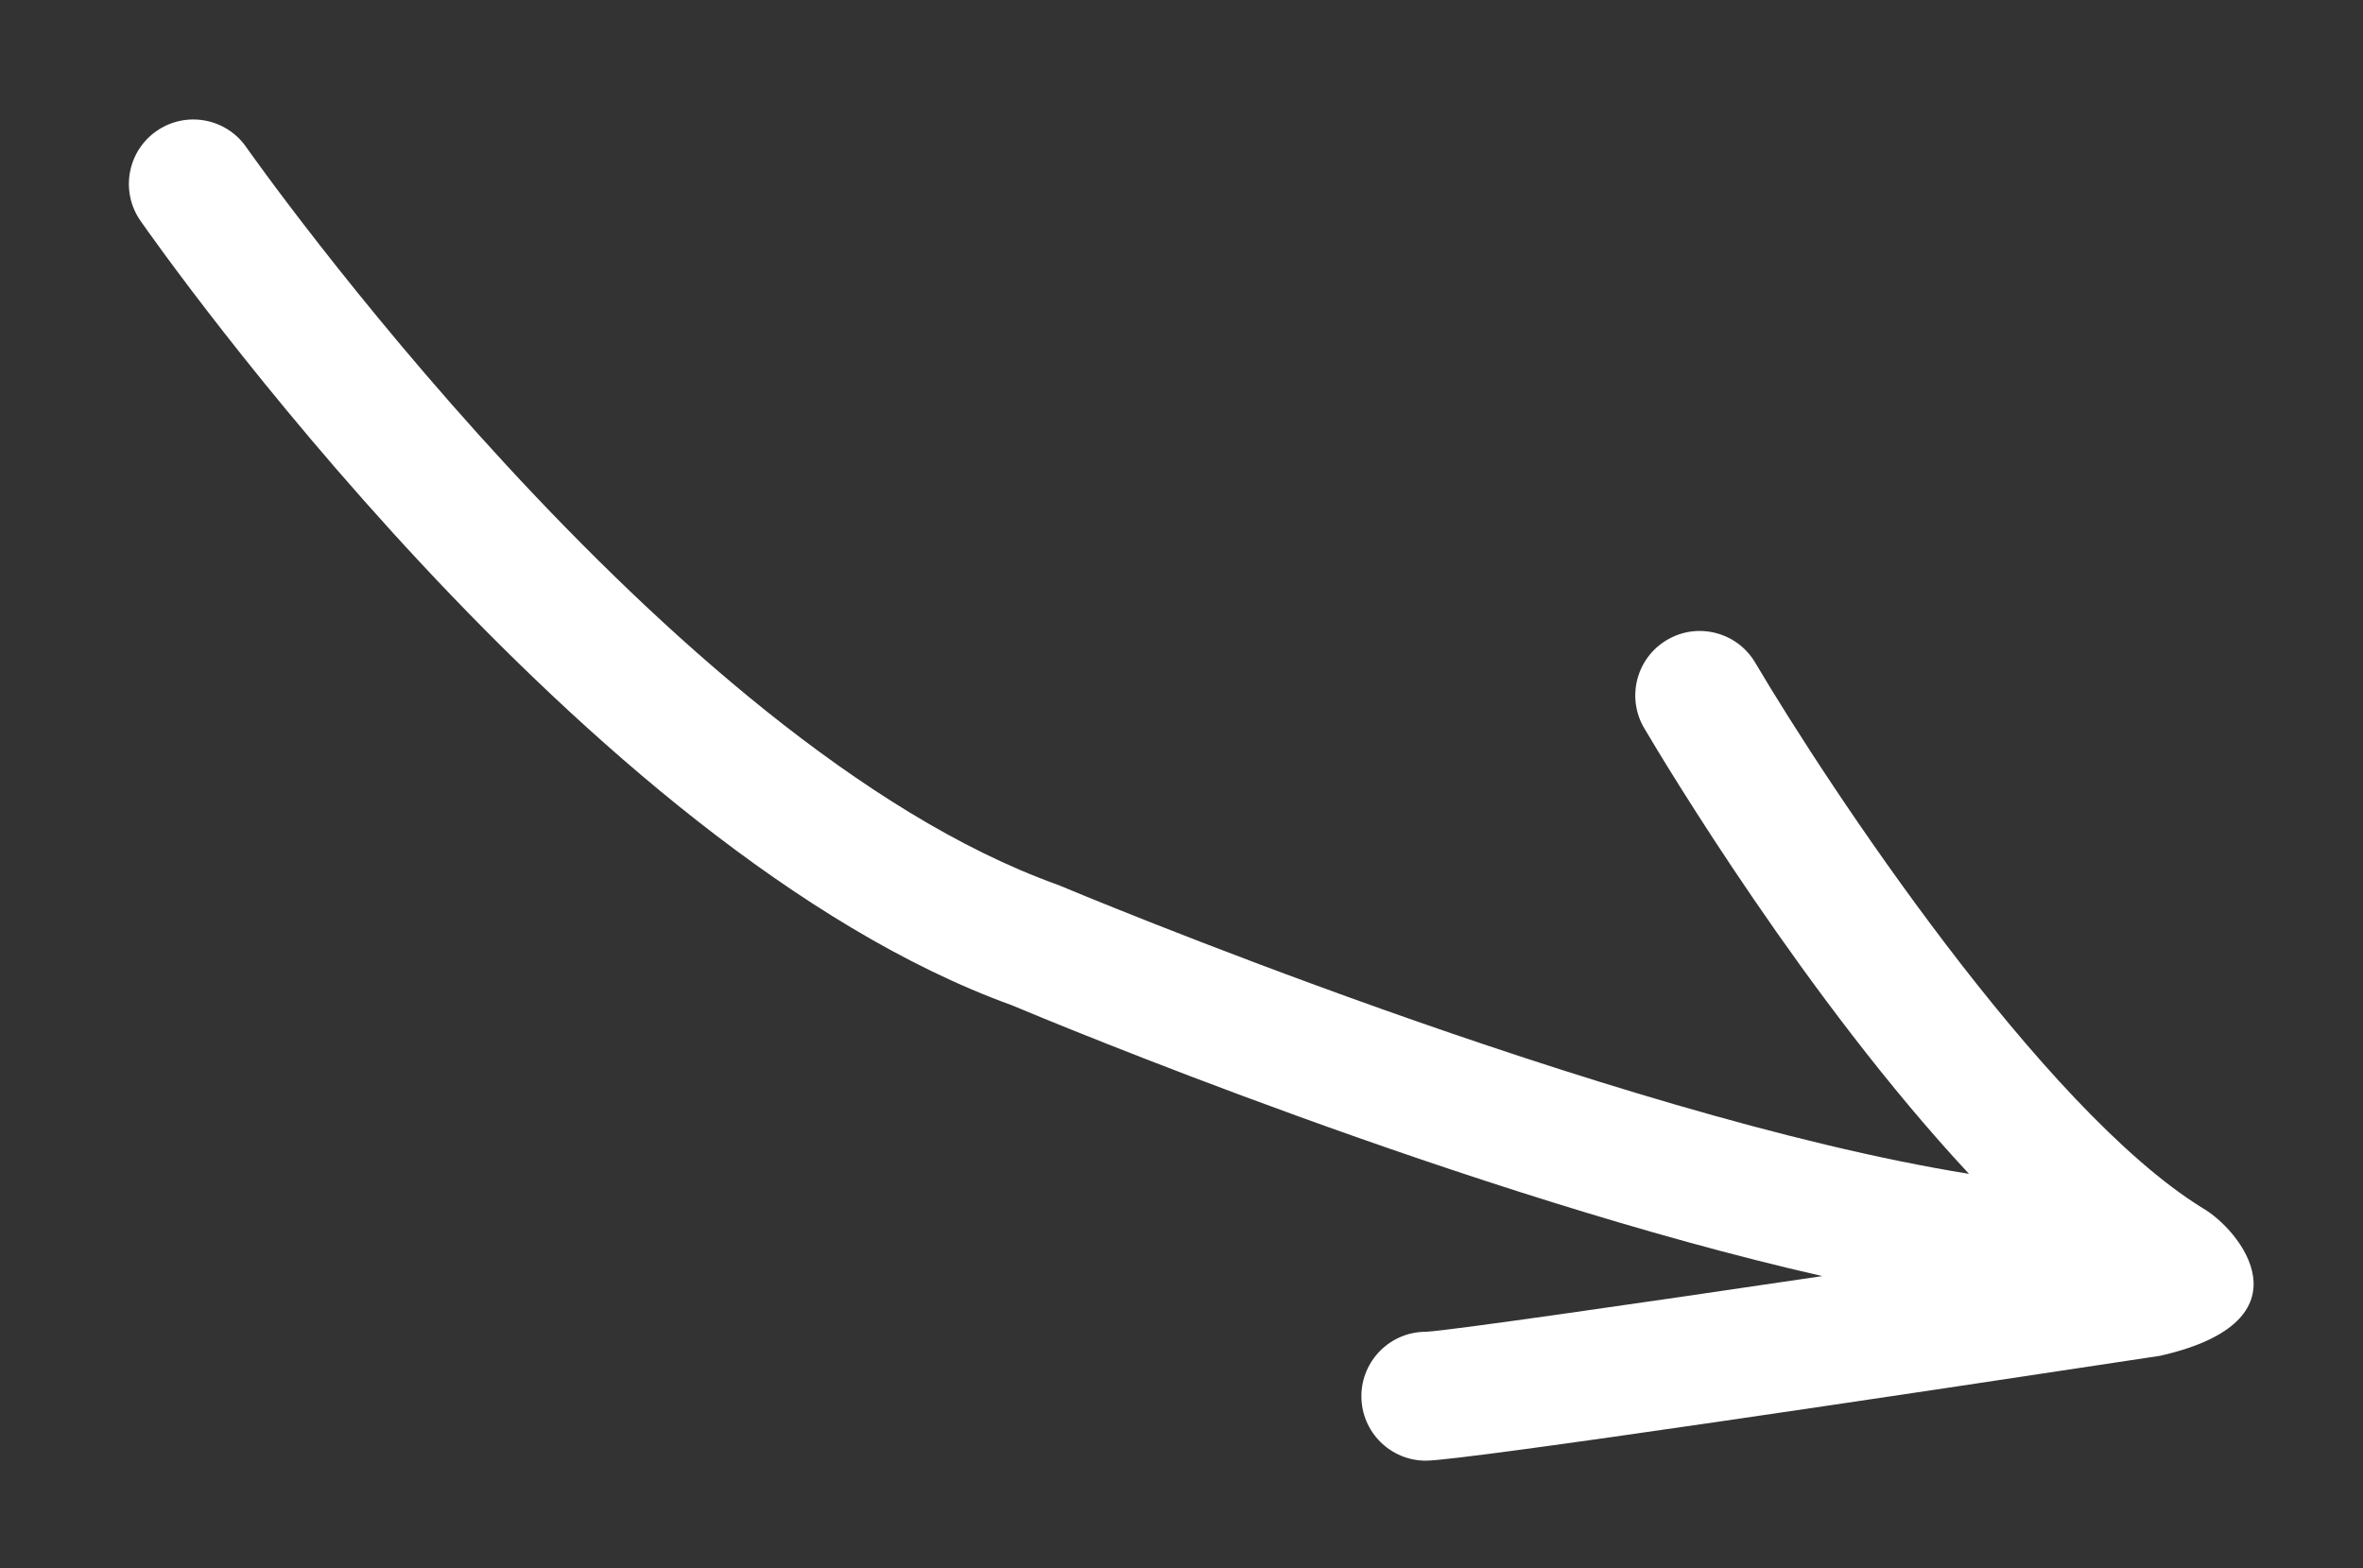 <?xml version="1.0" encoding="utf-8"?>
<!-- Generator: Adobe Illustrator 16.0.0, SVG Export Plug-In . SVG Version: 6.00 Build 0)  -->
<!DOCTYPE svg PUBLIC "-//W3C//DTD SVG 1.1//EN" "http://www.w3.org/Graphics/SVG/1.1/DTD/svg11.dtd">
<svg version="1.1" id="Layer_2" xmlns="http://www.w3.org/2000/svg" xmlns:xlink="http://www.w3.org/1999/xlink" x="0px" y="0px"
	 width="146.667px" height="97.333px" viewBox="0 0 146.667 97.333" enable-background="new 0 0 146.667 97.333"
	 xml:space="preserve">
<rect x="0" y="0" width="146.667" height="97.333" fill="#333333" stroke="none"/>
<path fill="#FFFFFF" d="M134.078,84.156c9.584-2.178,4.922-7.863,2.627-9.172c-9.966-6.151-23.229-26.177-27.761-33.851
	c-1.123-1.903-3.578-2.535-5.478-1.411c-1.902,1.123-2.534,3.575-1.412,5.478c1.336,2.262,10.12,16.896,20.157,27.662
	c-22.375-3.601-56.028-17.721-56.407-17.881l-0.202-0.079C41.363,46.195,15.539,9.498,15.28,9.128
	c-1.263-1.812-3.756-2.255-5.569-0.992C7.9,9.4,7.456,11.893,8.719,13.705c1.11,1.592,27.467,39.059,54.075,48.689
	c2.262,0.951,28.359,11.823,50.313,16.815c-12.247,1.813-23.192,3.388-24.607,3.457c-2.209,0-4,1.791-4,4s1.791,4,4,4
	C90.835,90.667,118.837,86.468,134.078,84.156L134.078,84.156z"/>
</svg>
